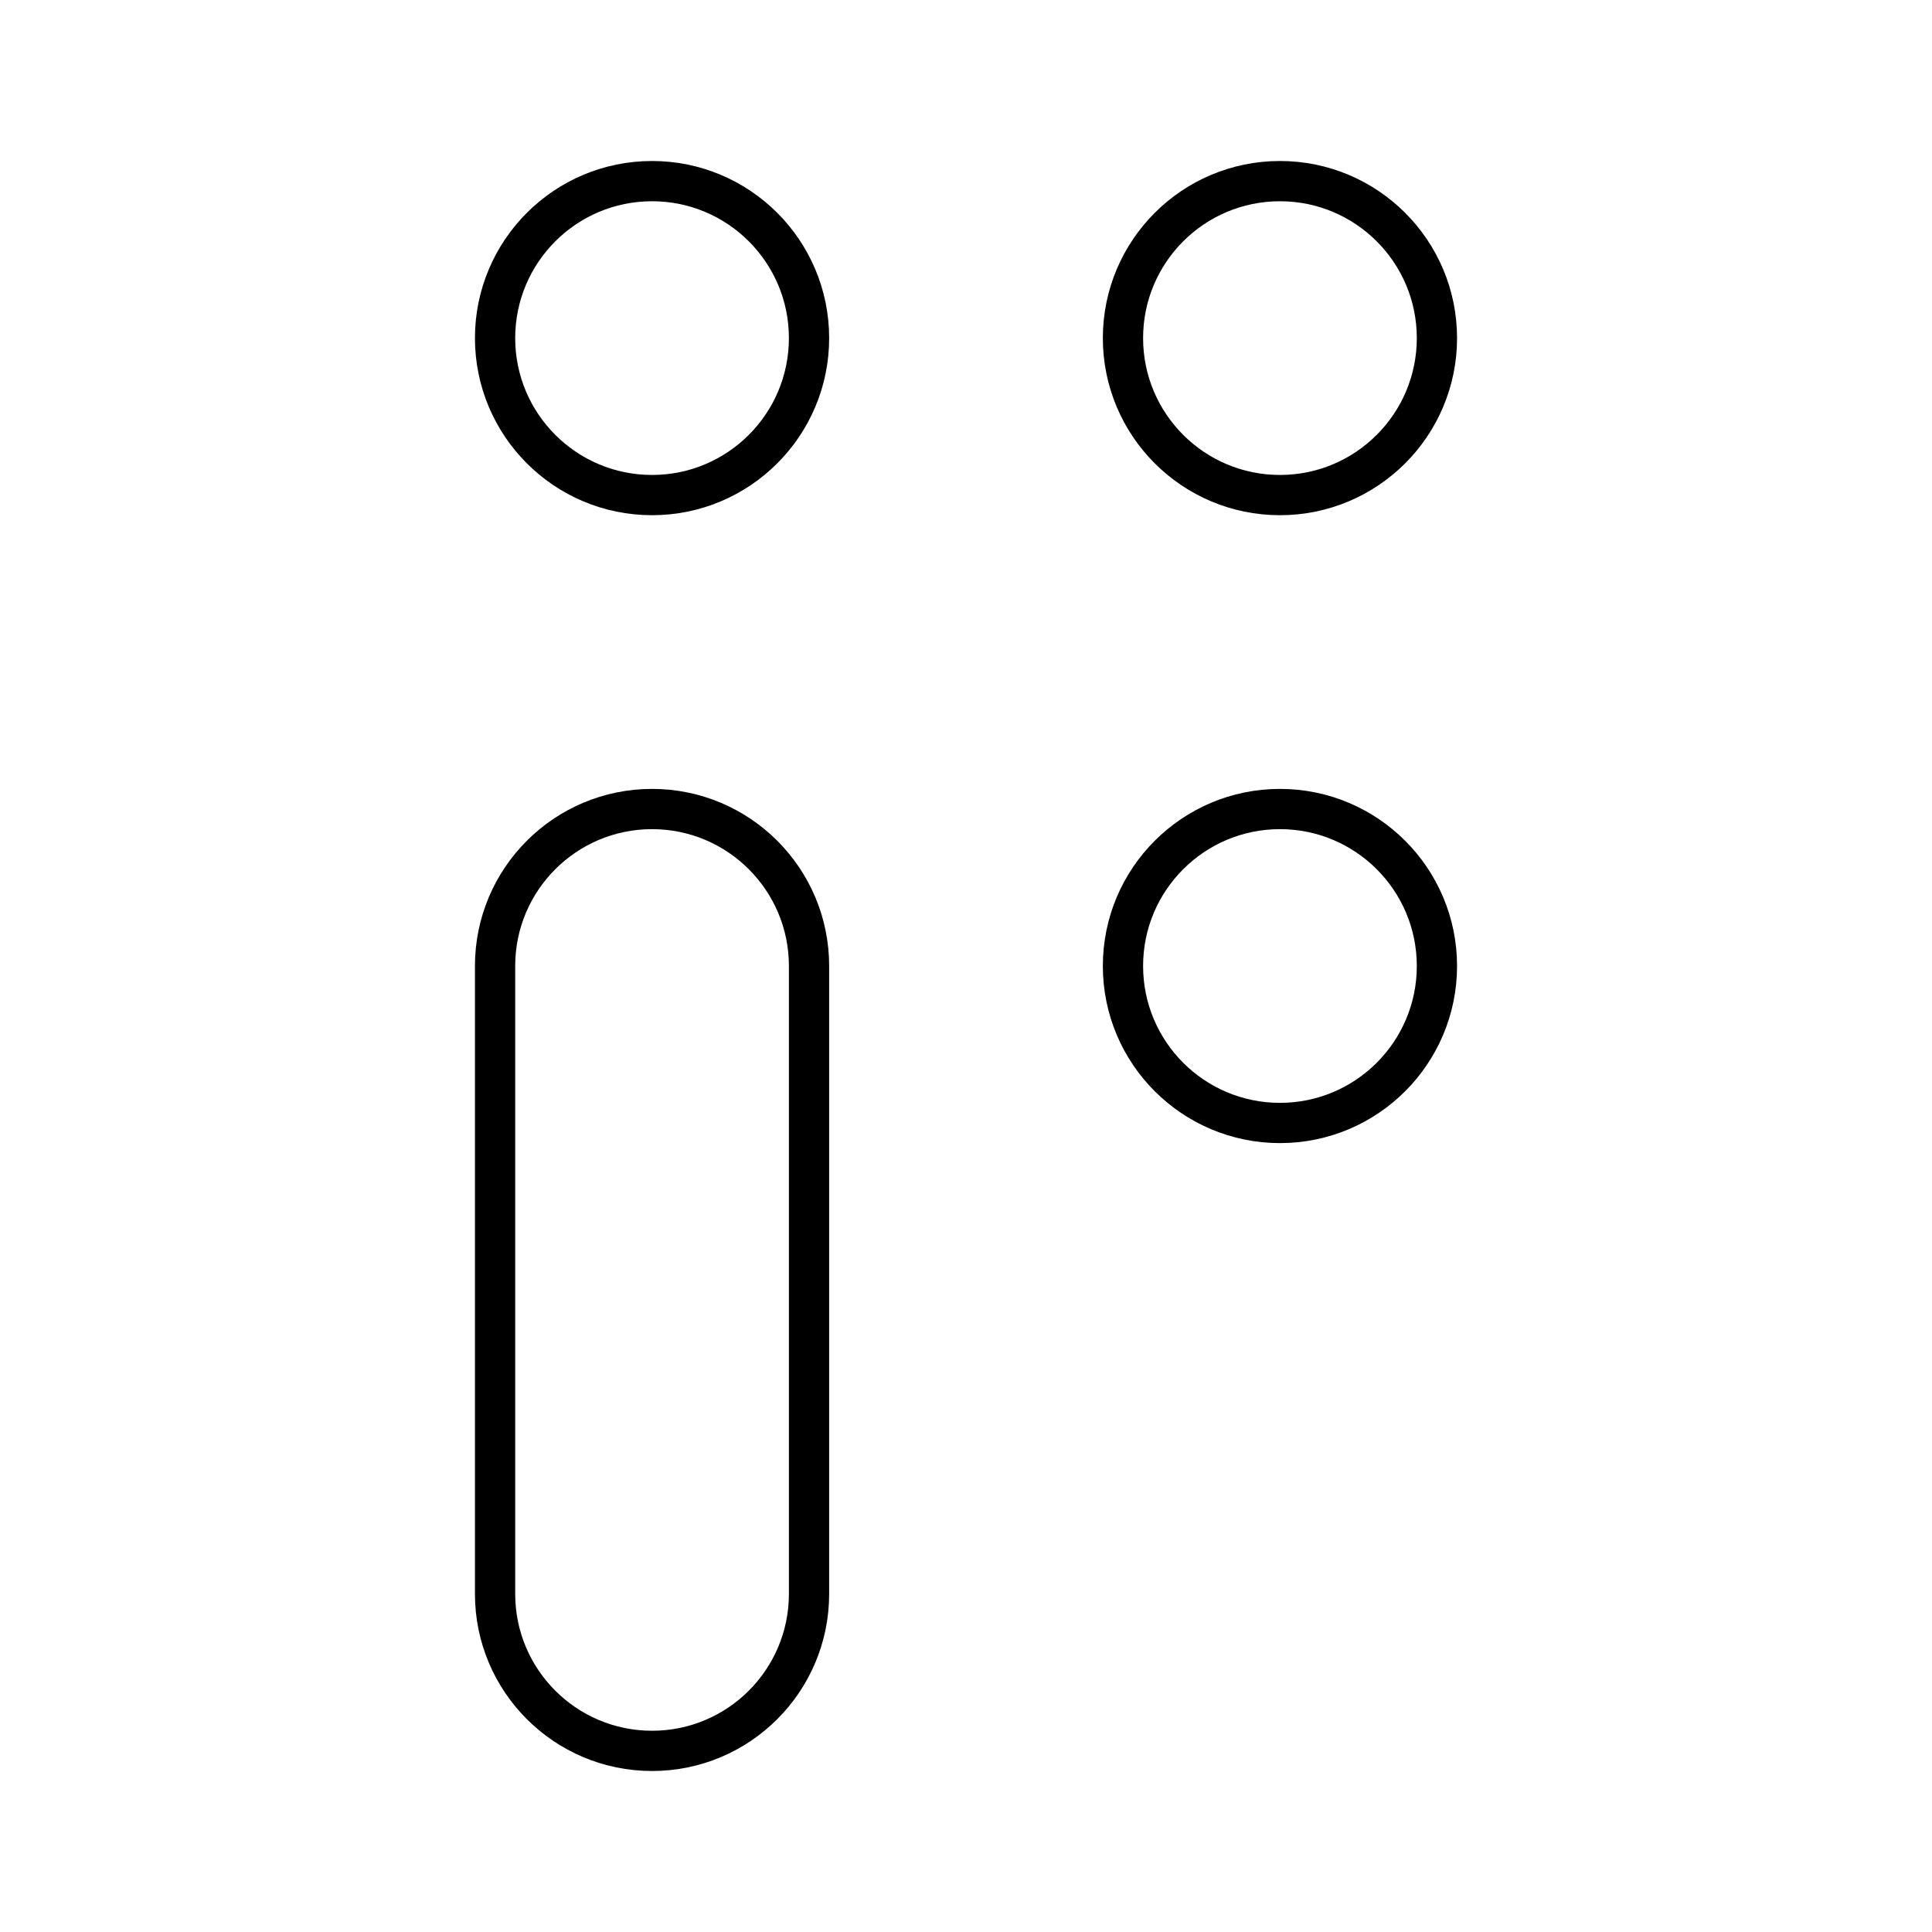 <?xml version="1.0" encoding="UTF-8"?><svg id="b" xmlns="http://www.w3.org/2000/svg" viewBox="0 0 48 48"><defs><style>.e{fill:none;stroke:#000;stroke-linecap:round;stroke-linejoin:round;}</style></defs><path class="e" d="M16.2,20.1h0c2.154,0,3.9,1.746,3.9,3.9v15.6c0,2.154-1.746,3.9-3.9,3.9h0c-2.154,0-3.9-1.746-3.9-3.9v-15.6c0-2.154,1.746-3.9,3.9-3.9Z"/><circle class="e" cx="16.2" cy="8.4" r="3.9"/><circle class="e" cx="31.8" cy="8.4" r="3.9"/><circle class="e" cx="31.8" cy="24" r="3.9"/></svg>